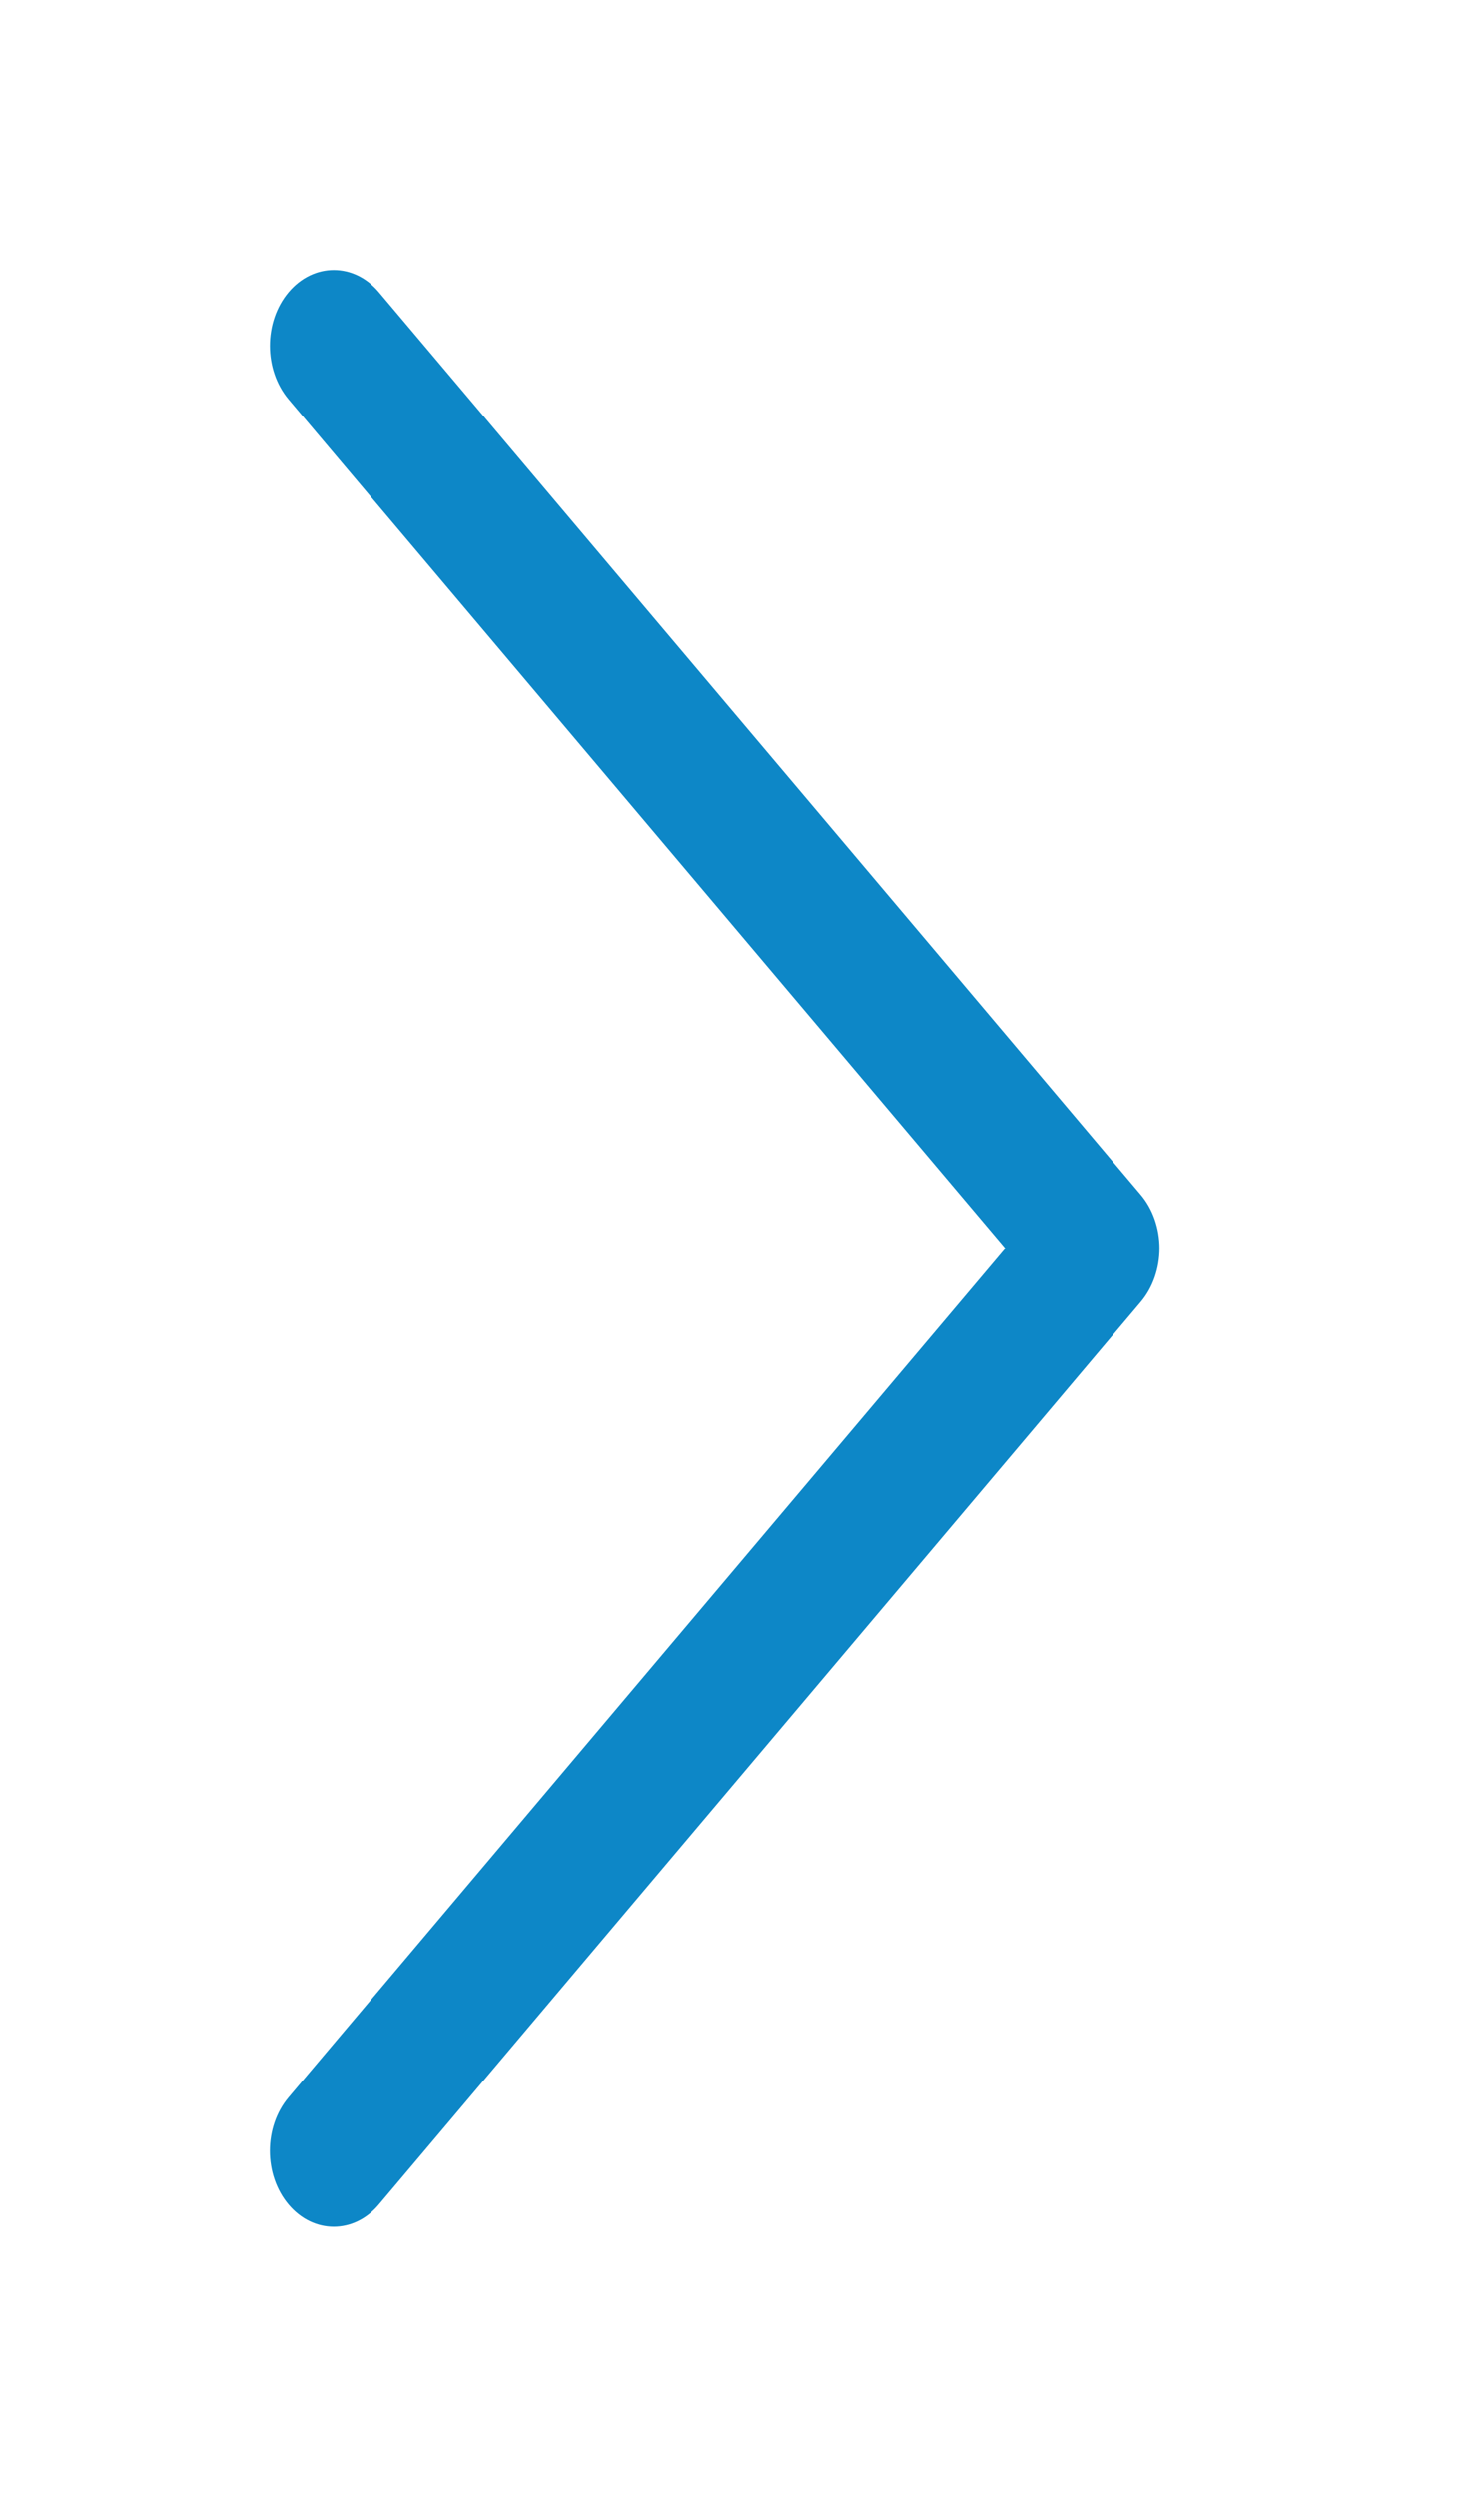 <svg width="22" height="37" viewBox="0 0 22 37" fill="none" xmlns="http://www.w3.org/2000/svg">
<g filter="url(#filter0_d_376_1156)">
<path d="M15.912 18.296L4.615 31.672C4.245 32.11 3.646 32.109 3.277 31.67C2.907 31.23 2.908 30.518 3.279 30.08L13.903 17.5L3.279 4.92C2.909 4.481 2.908 3.77 3.277 3.33C3.462 3.11 3.705 3 3.948 3C4.19 3 4.431 3.109 4.616 3.328L15.912 16.704C16.09 16.915 16.19 17.201 16.19 17.5C16.19 17.799 16.09 18.085 15.912 18.296Z" fill="#0D87C7"/>
</g>
<defs>
<filter id="filter0_d_376_1156" x="0" y="0" width="21.19" height="37" filterUnits="userSpaceOnUse" color-interpolation-filters="sRGB">
<feFlood flood-opacity="0" result="BackgroundImageFix"/>
<feColorMatrix in="SourceAlpha" type="matrix" values="0 0 0 0 0 0 0 0 0 0 0 0 0 0 0 0 0 0 127 0" result="hardAlpha"/>
<feOffset dx="1" dy="1"/>
<feGaussianBlur stdDeviation="2"/>
<feComposite in2="hardAlpha" operator="out"/>
<feColorMatrix type="matrix" values="0 0 0 0 0 0 0 0 0 0 0 0 0 0 0 0 0 0 0.25 0"/>
<feBlend mode="normal" in2="BackgroundImageFix" result="effect1_dropShadow_376_1156"/>
<feBlend mode="normal" in="SourceGraphic" in2="effect1_dropShadow_376_1156" result="shape"/>
</filter>
</defs>
</svg>
